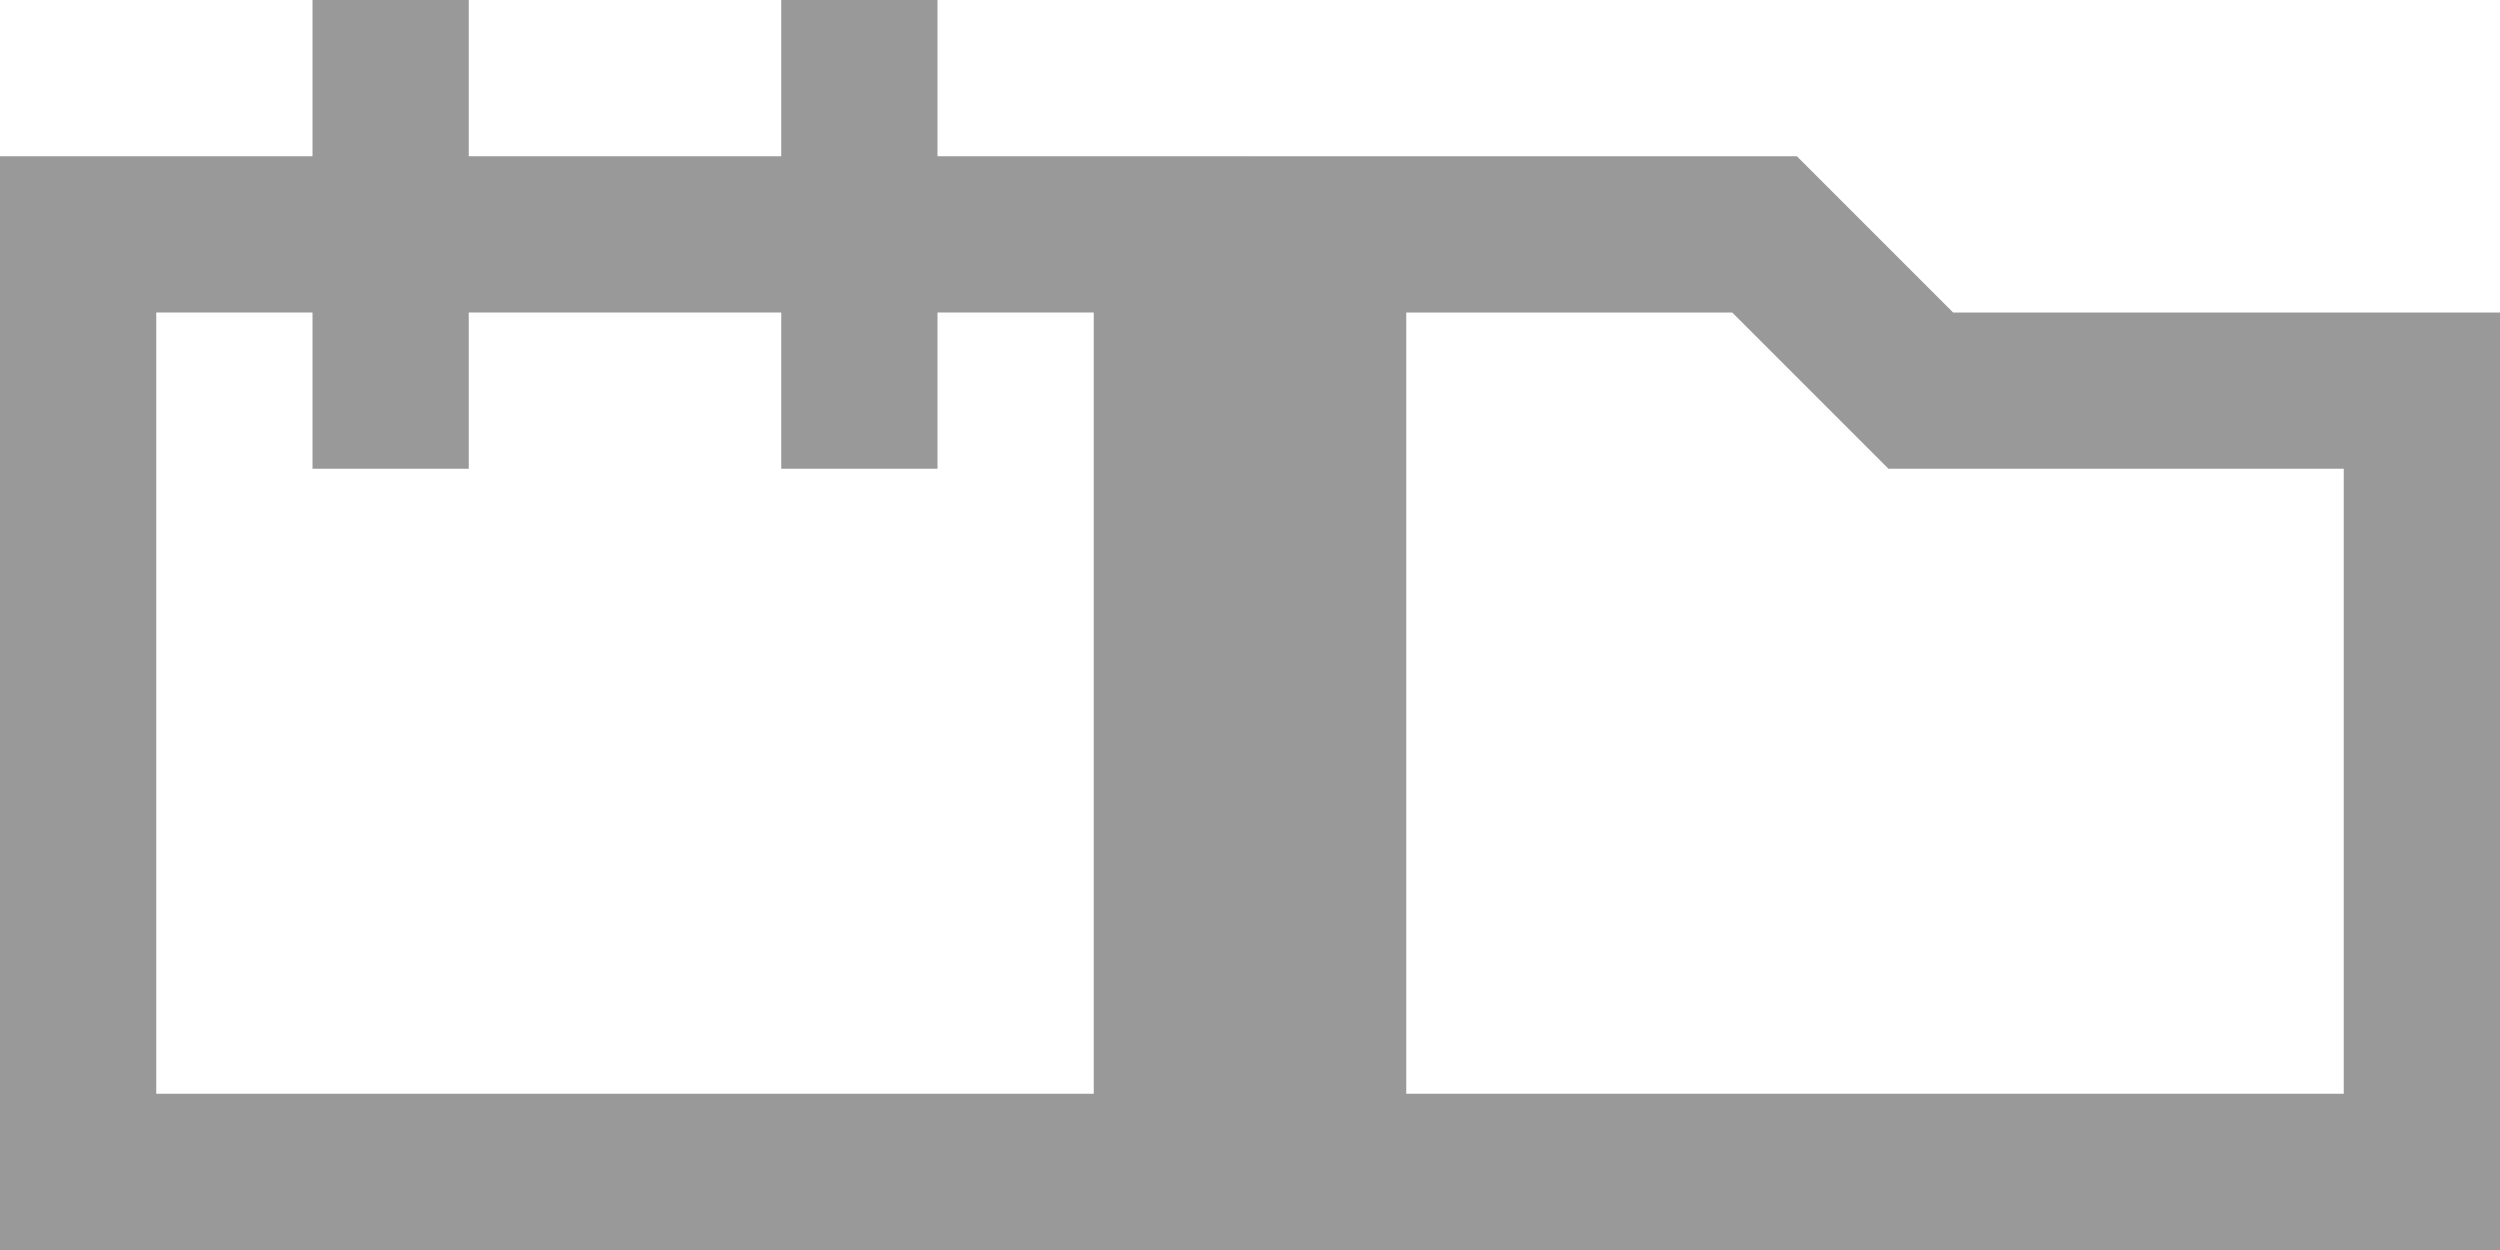 <?xml version="1.0" encoding="UTF-8" standalone="no"?>
<svg width="32px" height="16px" viewBox="0 0 32 16" version="1.1" xmlns="http://www.w3.org/2000/svg" xmlns:xlink="http://www.w3.org/1999/xlink" xmlns:sketch="http://www.bohemiancoding.com/sketch/ns">
    <!-- Generator: Sketch 3.3.3 (12081) - http://www.bohemiancoding.com/sketch -->
    <title>Artboard 22</title>
    <desc>Created with Sketch.</desc>
    <defs></defs>
    <g id="Redesign" stroke="none" stroke-width="1" fill="none" fill-rule="evenodd" sketch:type="MSPage">
        <g id="Artboard-22" sketch:type="MSArtboardGroup" fill="#999999">
            <path d="M23,2 L16,2 L16,16 L32,16 L32,4 L25,4 L23,2 L23,2 Z M30,14 L18,14 L18,4 L22.172,4 L24.172,6 L30,6 L30,14 L30,14 Z" id="category" sketch:type="MSShapeGroup"></path>
            <path d="M10,4 L6,4 L6,6 L4,6 L4,4 L2,4 L2,2 L4,2 L4,2 L4,0 L6,0 L6,2 L10,2 L10,0 L12,0 L12,2 L14,2 L14,4 L12,4 L12,6 L10,6 L10,4 L10,4 Z M0,2 L2,2 L2,16 L0,16 L0,2 L0,2 Z M14,2 L16,2 L16,16 L14,16 L14,2 L14,2 Z M2,14 L14,14 L14,16 L2,16 L2,14 L2,14 Z" id="calendar" sketch:type="MSShapeGroup"></path>
        </g>
    </g>
</svg>